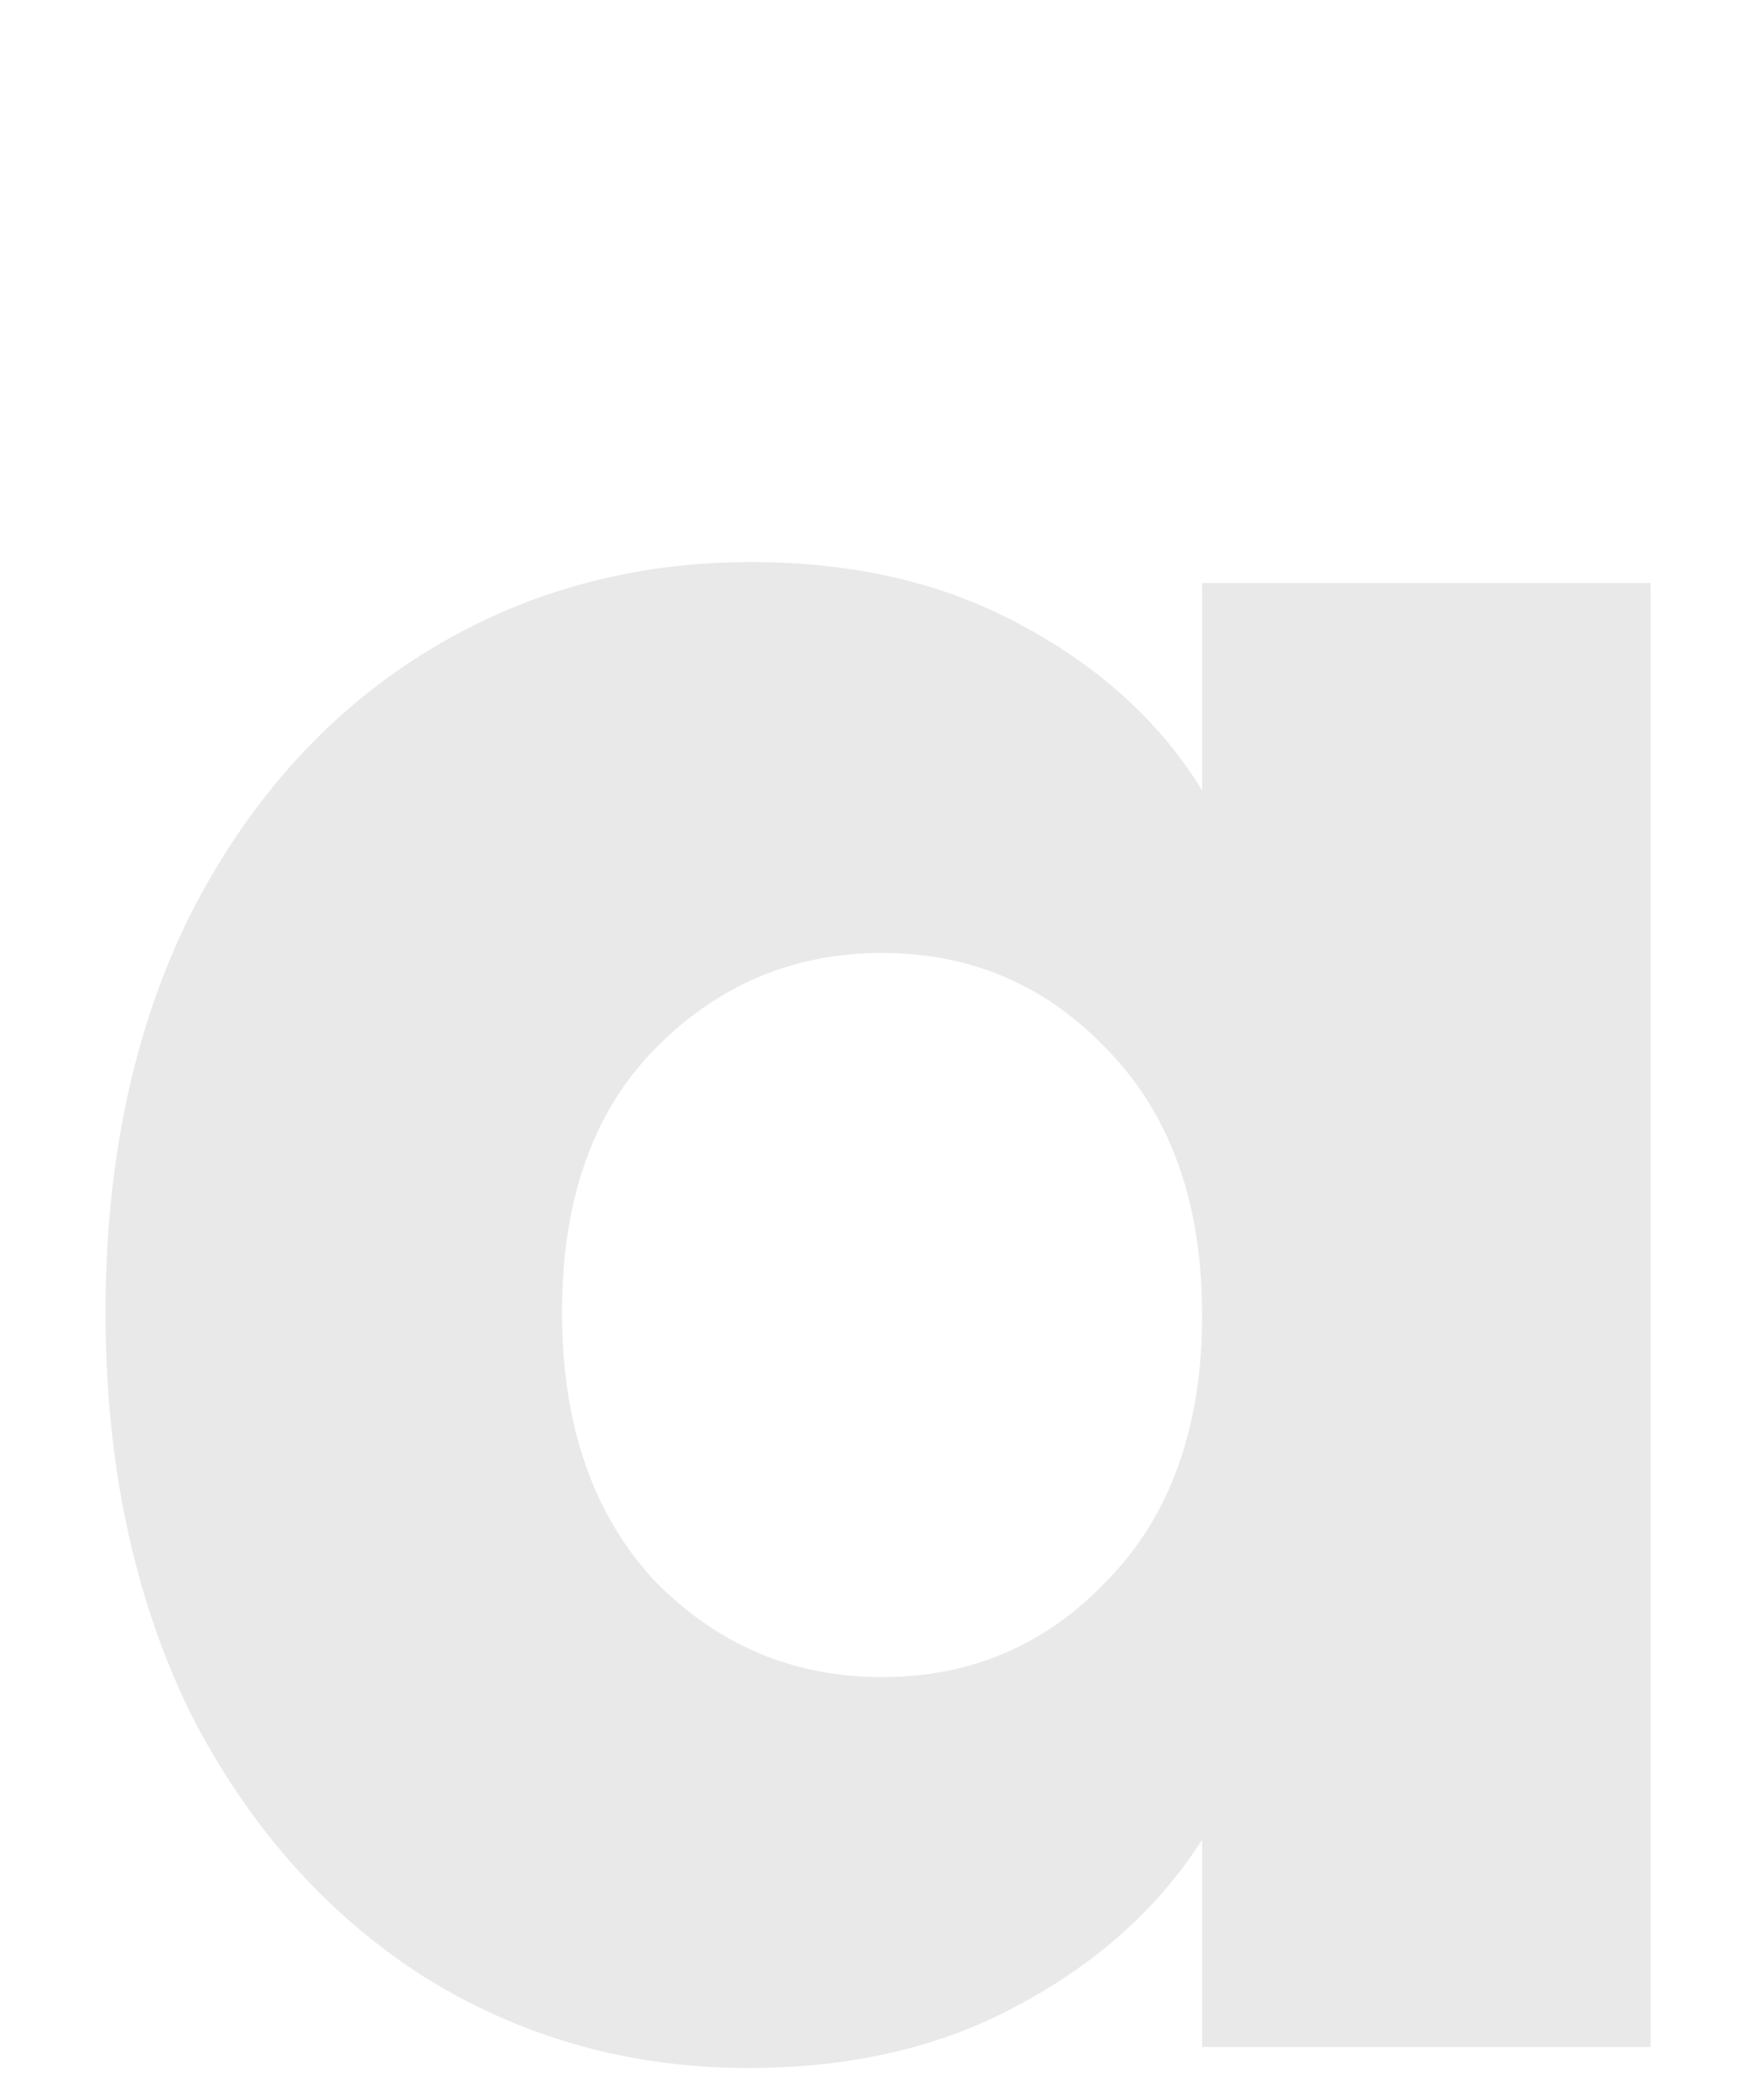 <svg width="117" height="138" viewBox="0 0 117 138" fill="none" 
    xmlns="http://www.w3.org/2000/svg">
    <path opacity="0.1" d="M7 87.04C7 77.064 8.856 68.306 12.568 60.766C16.396 53.226 21.558 47.426 28.054 43.366C34.55 39.306 41.8 37.276 49.804 37.276C56.648 37.276 62.622 38.668 67.726 41.452C72.946 44.236 76.948 47.89 79.732 52.414V38.668H109.486V135.76H79.732V122.014C76.832 126.538 72.772 130.192 67.552 132.976C62.448 135.76 56.474 137.152 49.63 137.152C41.742 137.152 34.55 135.122 28.054 131.062C21.558 126.886 16.396 121.028 12.568 113.488C8.856 105.832 7 97.016 7 87.04ZM79.732 87.214C79.732 79.79 77.644 73.932 73.468 69.64C69.408 65.348 64.42 63.202 58.504 63.202C52.588 63.202 47.542 65.348 43.366 69.64C39.306 73.816 37.276 79.616 37.276 87.04C37.276 94.464 39.306 100.38 43.366 104.788C47.542 109.08 52.588 111.226 58.504 111.226C64.42 111.226 69.408 109.08 73.468 104.788C77.644 100.496 79.732 94.638 79.732 87.214Z" fill="#262626"/>
</svg>
